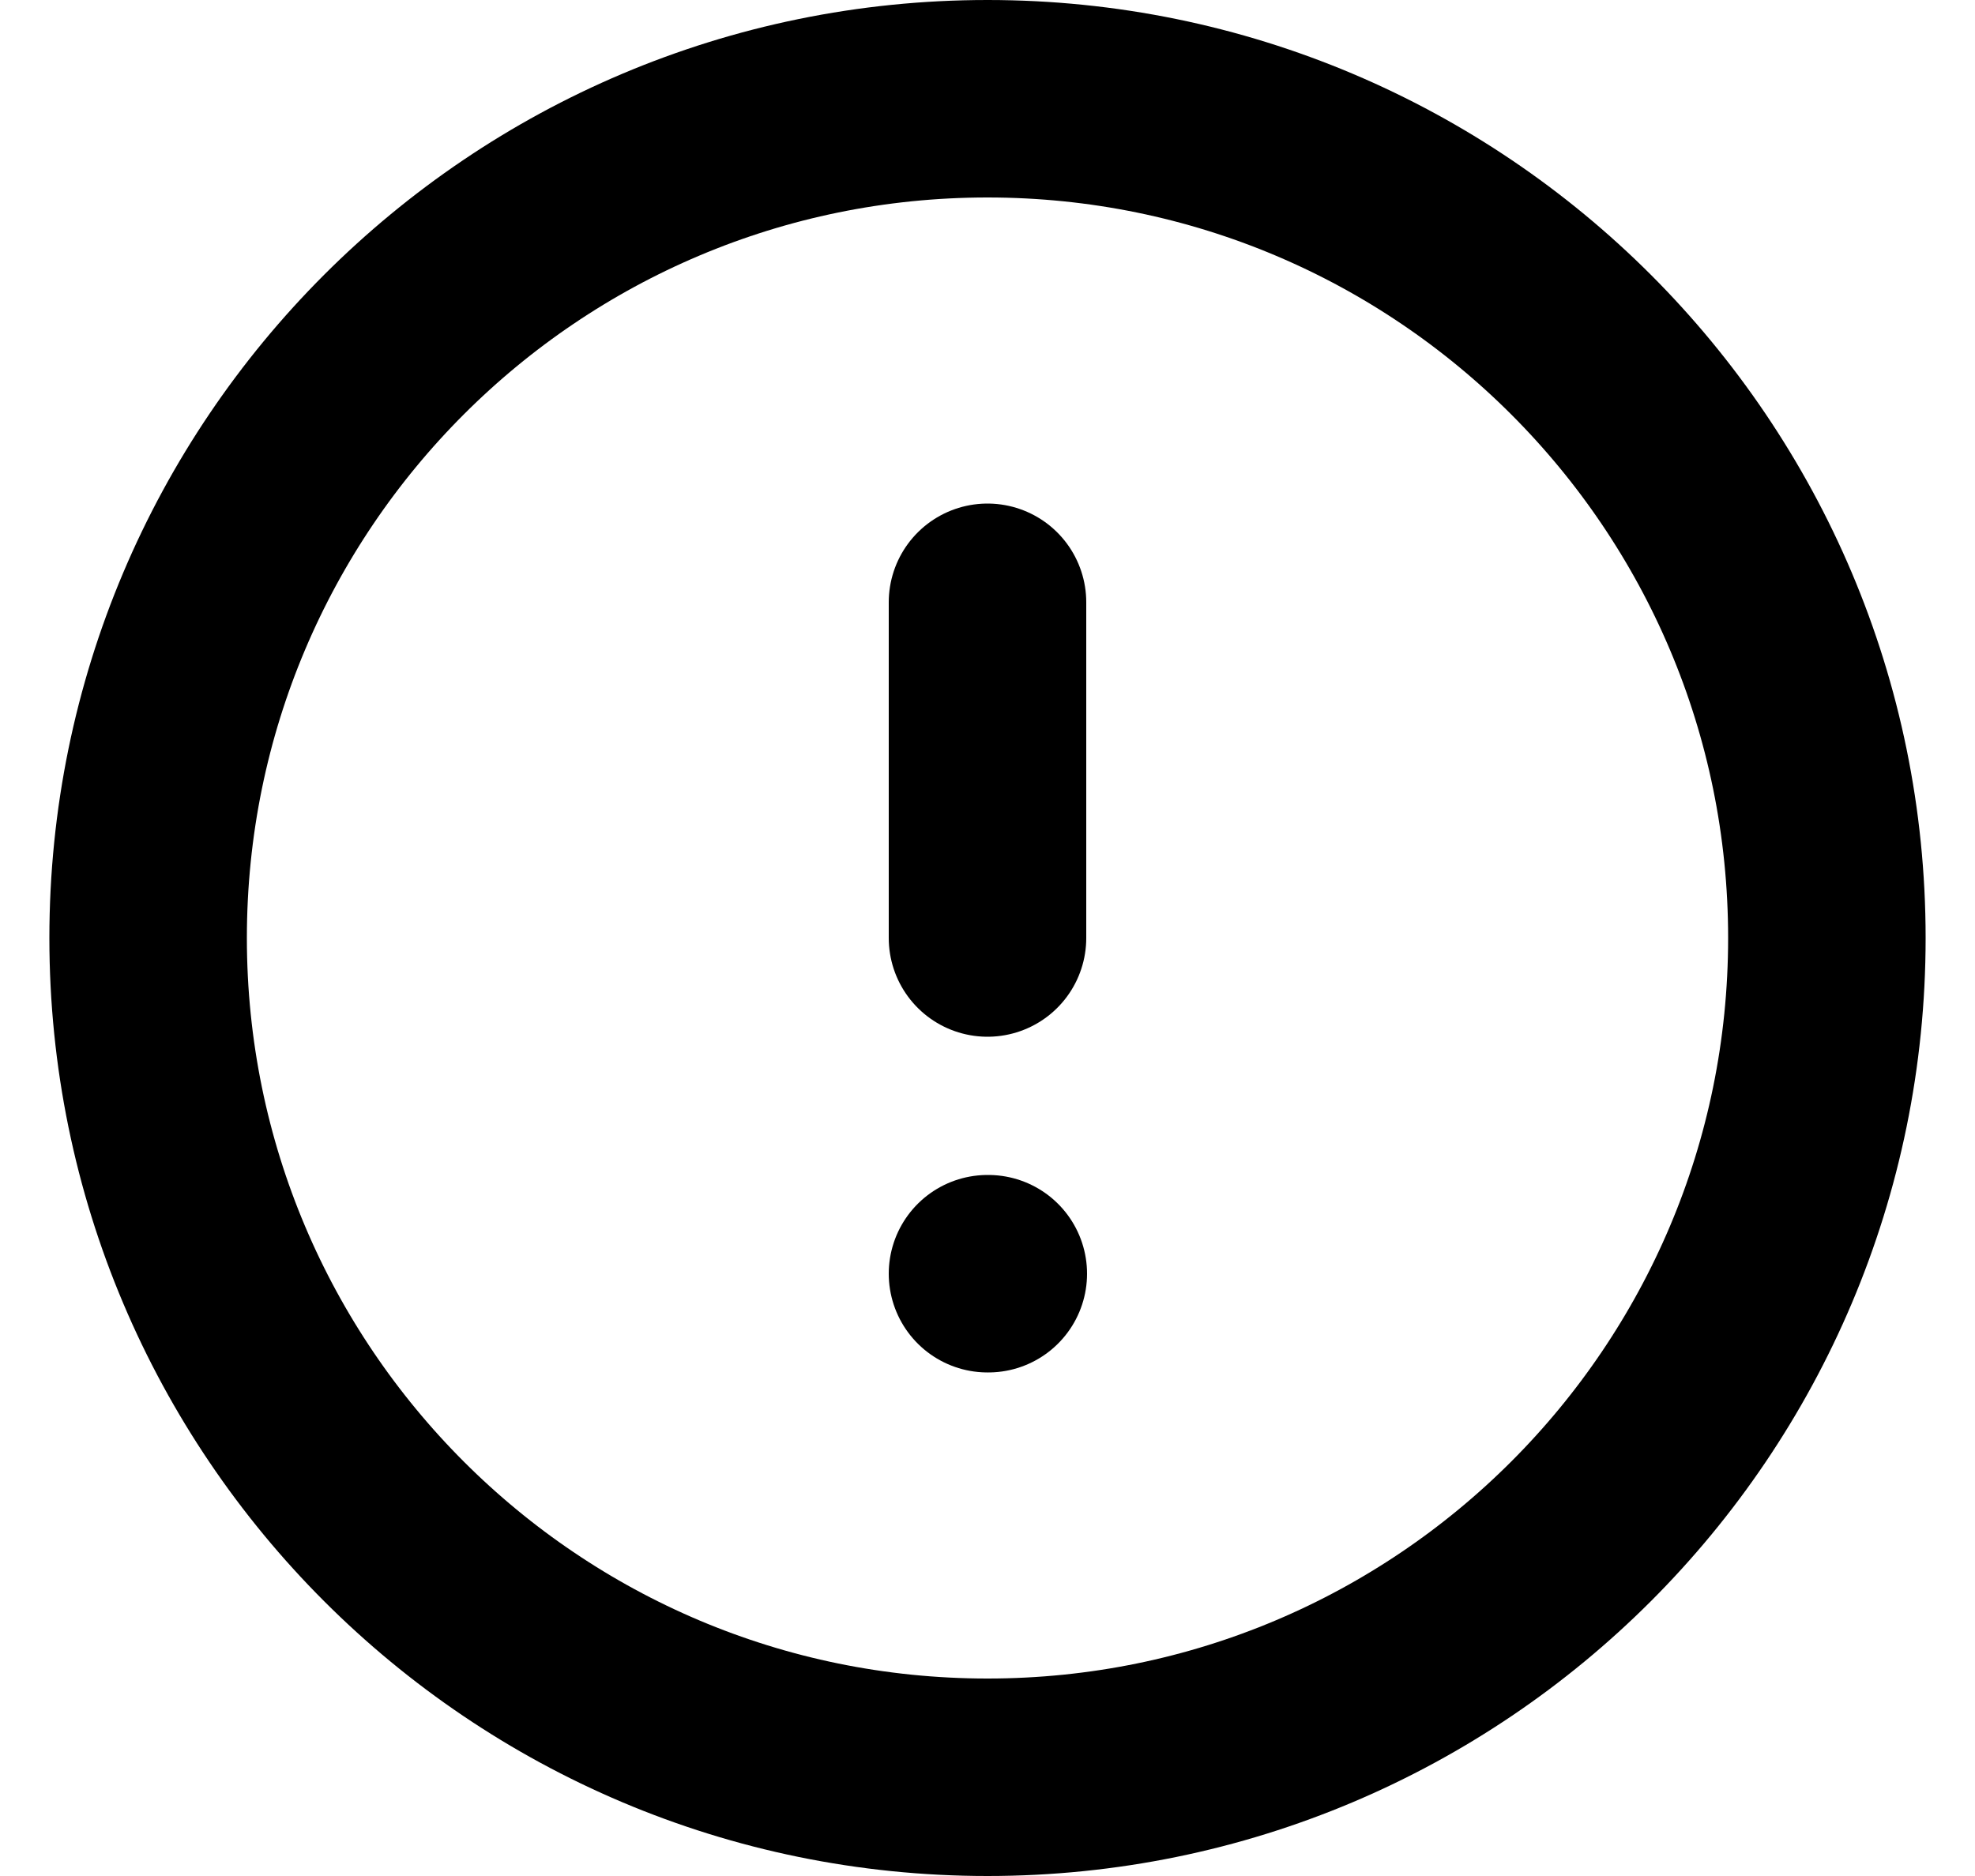 <svg width="20" height="19" viewBox="0 0 20 19" fill="none" xmlns="http://www.w3.org/2000/svg">
<path fill-rule="evenodd" clip-rule="evenodd" d="M10 18C14.694 18 18.5 14.194 18.5 9.5C18.5 4.806 14.694 1 10 1C5.306 1 1.5 4.806 1.5 9.5C1.5 14.194 5.306 18 10 18Z" stroke="black" stroke-width="2" stroke-linecap="round" stroke-linejoin="round"/>
<path d="M10 6.1V9.5" stroke="black" stroke-width="2" stroke-linecap="round" stroke-linejoin="round"/>
<path d="M10 12.9H10.008" stroke="black" stroke-width="2" stroke-linecap="round" stroke-linejoin="round"/>
</svg>
